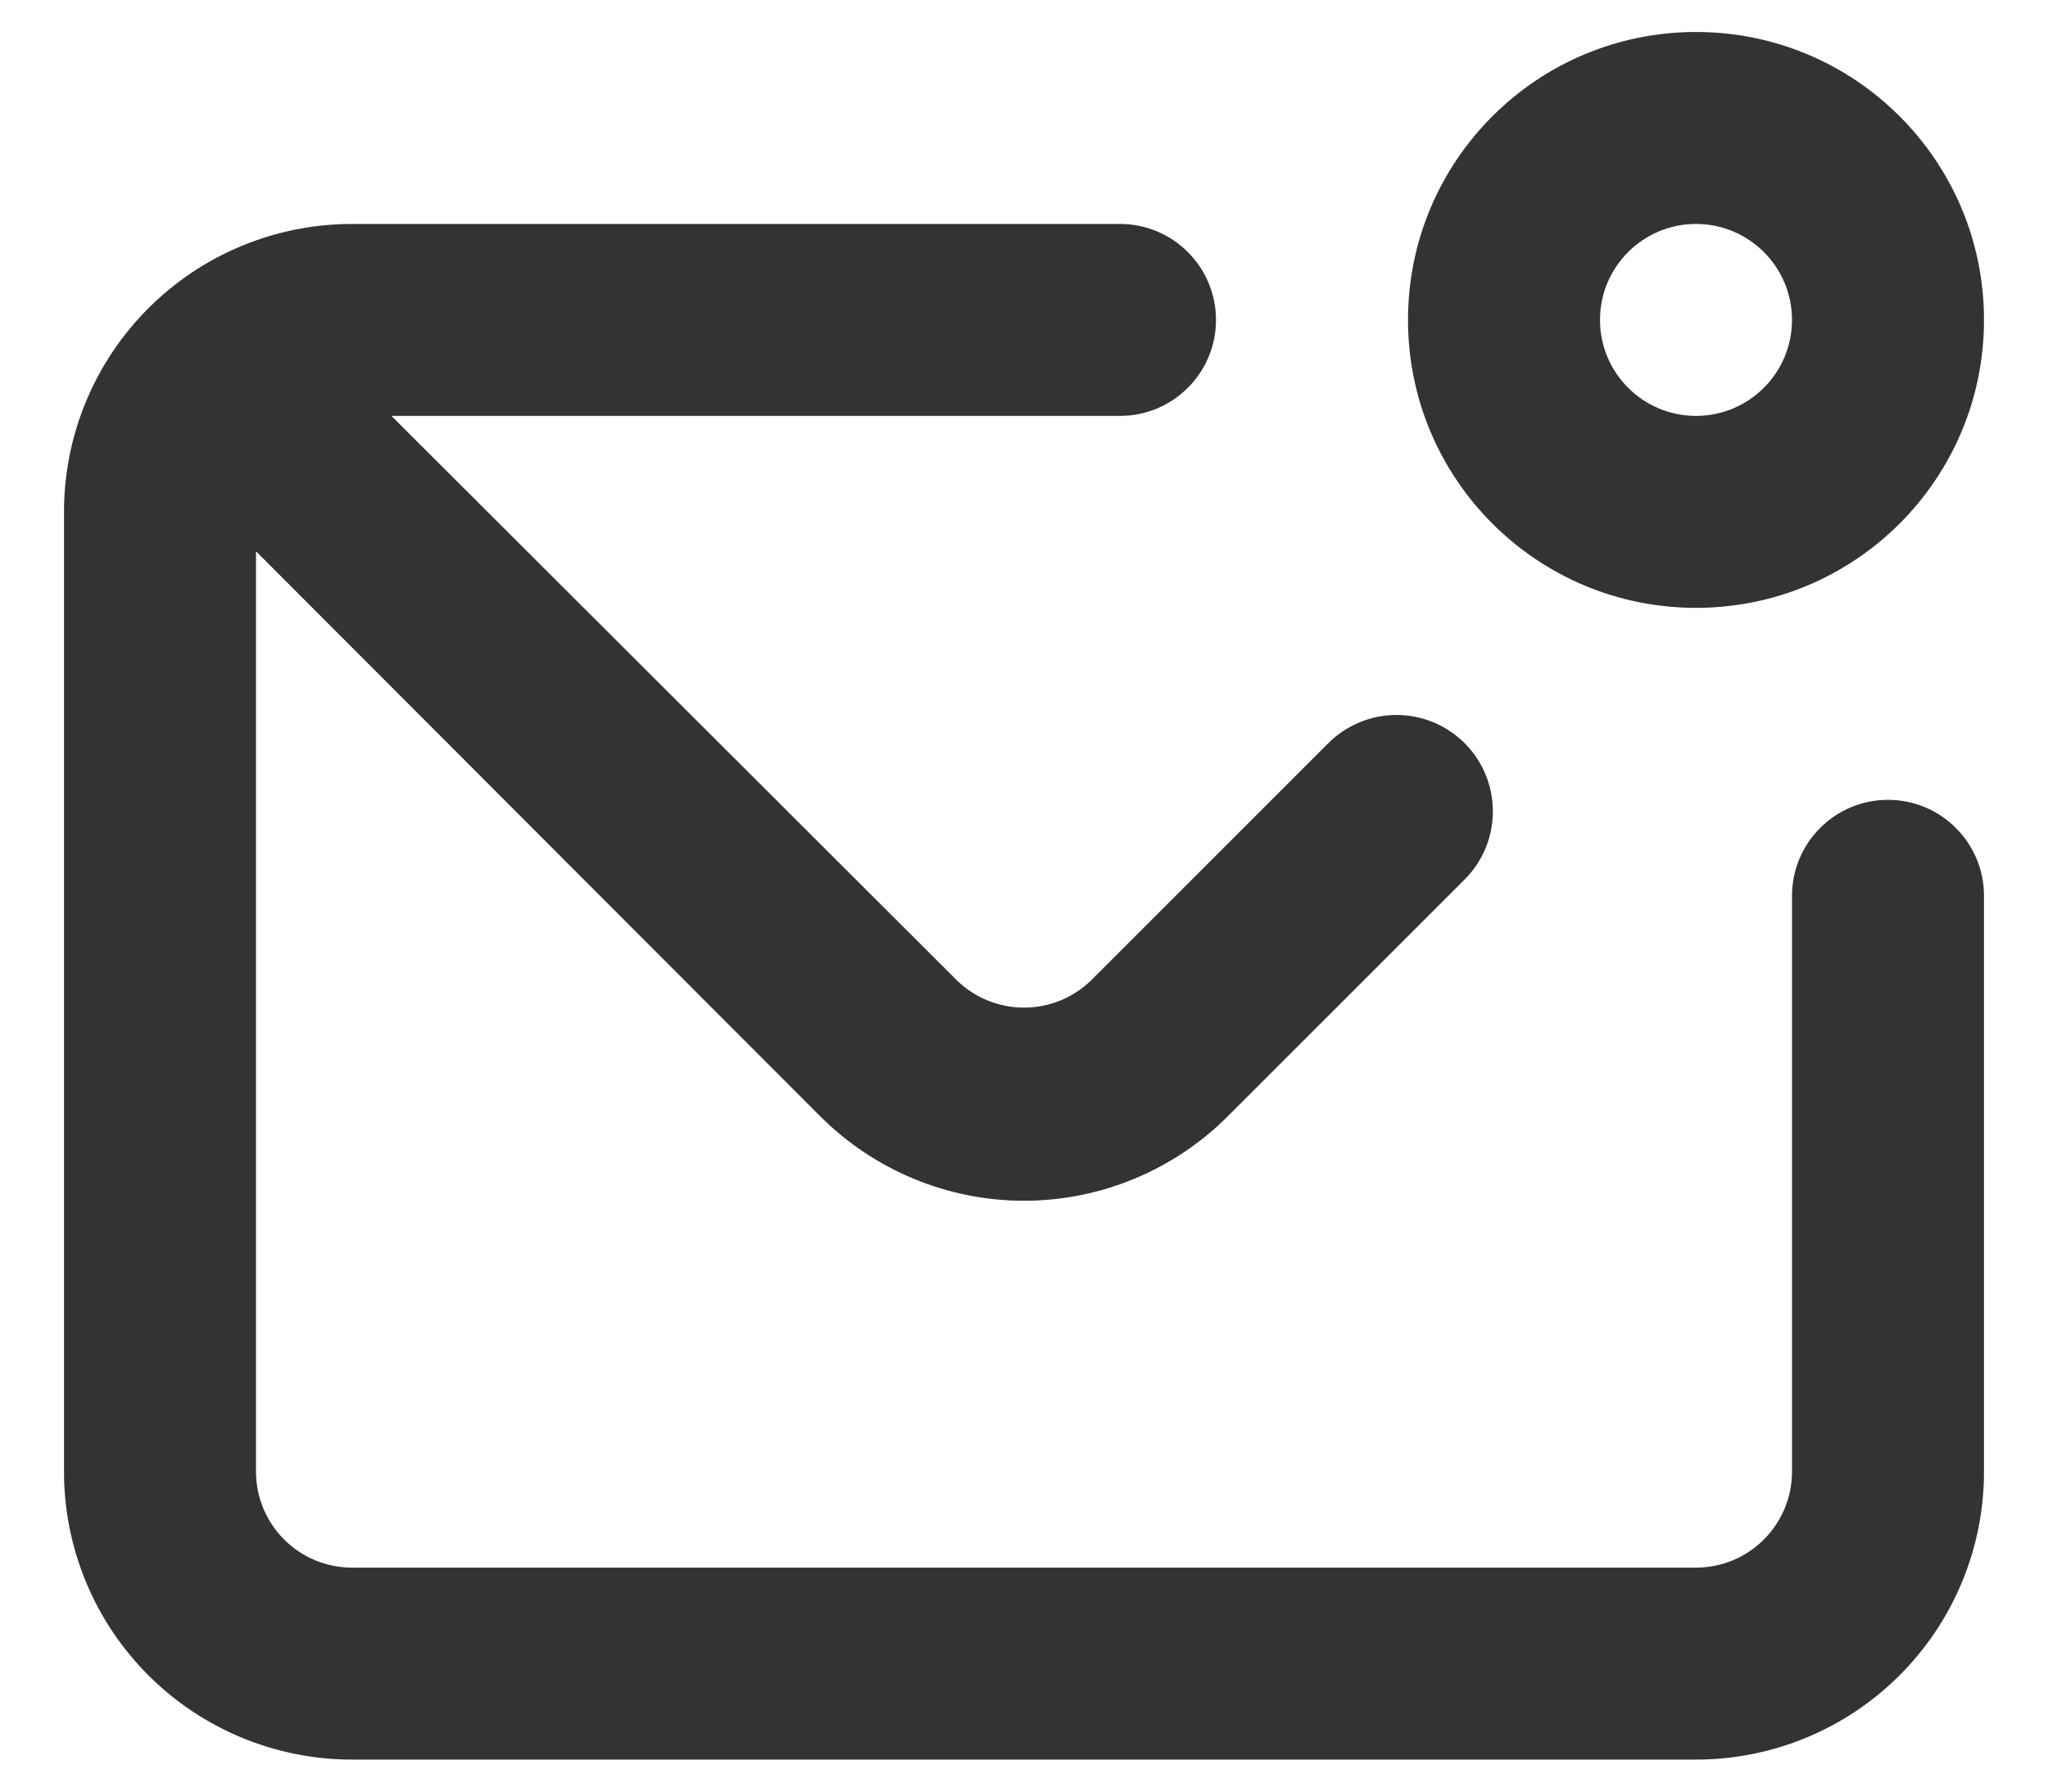 <svg width="16" height="14" viewBox="0 0 16 14" fill="none" xmlns="http://www.w3.org/2000/svg">
<path fill-rule="evenodd" clip-rule="evenodd" d="M14 2.5C14 2.914 13.664 3.25 13.25 3.25C12.836 3.25 12.5 2.914 12.5 2.5C12.5 2.086 12.836 1.75 13.25 1.75C13.664 1.75 14 2.086 14 2.5ZM15.5 2.5C15.5 3.743 14.493 4.75 13.25 4.75C12.007 4.75 11 3.743 11 2.5C11 1.257 12.007 0.25 13.25 0.25C14.493 0.25 15.5 1.257 15.5 2.5ZM14.22 6.47C14.36 6.329 14.551 6.25 14.75 6.25C14.949 6.25 15.14 6.329 15.28 6.47C15.421 6.61 15.5 6.801 15.5 7V11.5C15.5 12.097 15.263 12.669 14.841 13.091C14.419 13.513 13.847 13.75 13.25 13.75H2.75C2.153 13.75 1.581 13.513 1.159 13.091C0.737 12.669 0.5 12.097 0.5 11.5V4C0.5 3.403 0.737 2.831 1.159 2.409C1.581 1.987 2.153 1.75 2.75 1.75H8.75C8.949 1.75 9.14 1.829 9.28 1.97C9.421 2.11 9.5 2.301 9.5 2.5C9.5 2.699 9.421 2.89 9.28 3.03C9.14 3.171 8.949 3.25 8.75 3.25H3.058L7.475 7.66C7.615 7.797 7.804 7.874 8 7.874C8.196 7.874 8.385 7.797 8.525 7.66L10.377 5.808C10.519 5.666 10.71 5.587 10.91 5.587C11.11 5.587 11.301 5.666 11.443 5.808C11.584 5.949 11.663 6.14 11.663 6.34C11.663 6.54 11.584 6.731 11.443 6.872L9.59 8.725C9.168 9.146 8.596 9.383 8 9.383C7.404 9.383 6.832 9.146 6.41 8.725L2 4.308V11.5C2 11.699 2.079 11.89 2.22 12.03C2.36 12.171 2.551 12.25 2.75 12.25H13.25C13.449 12.25 13.64 12.171 13.78 12.03C13.921 11.89 14 11.699 14 11.5V7C14 6.801 14.079 6.61 14.22 6.47Z" fill="#333333"/>
</svg>
